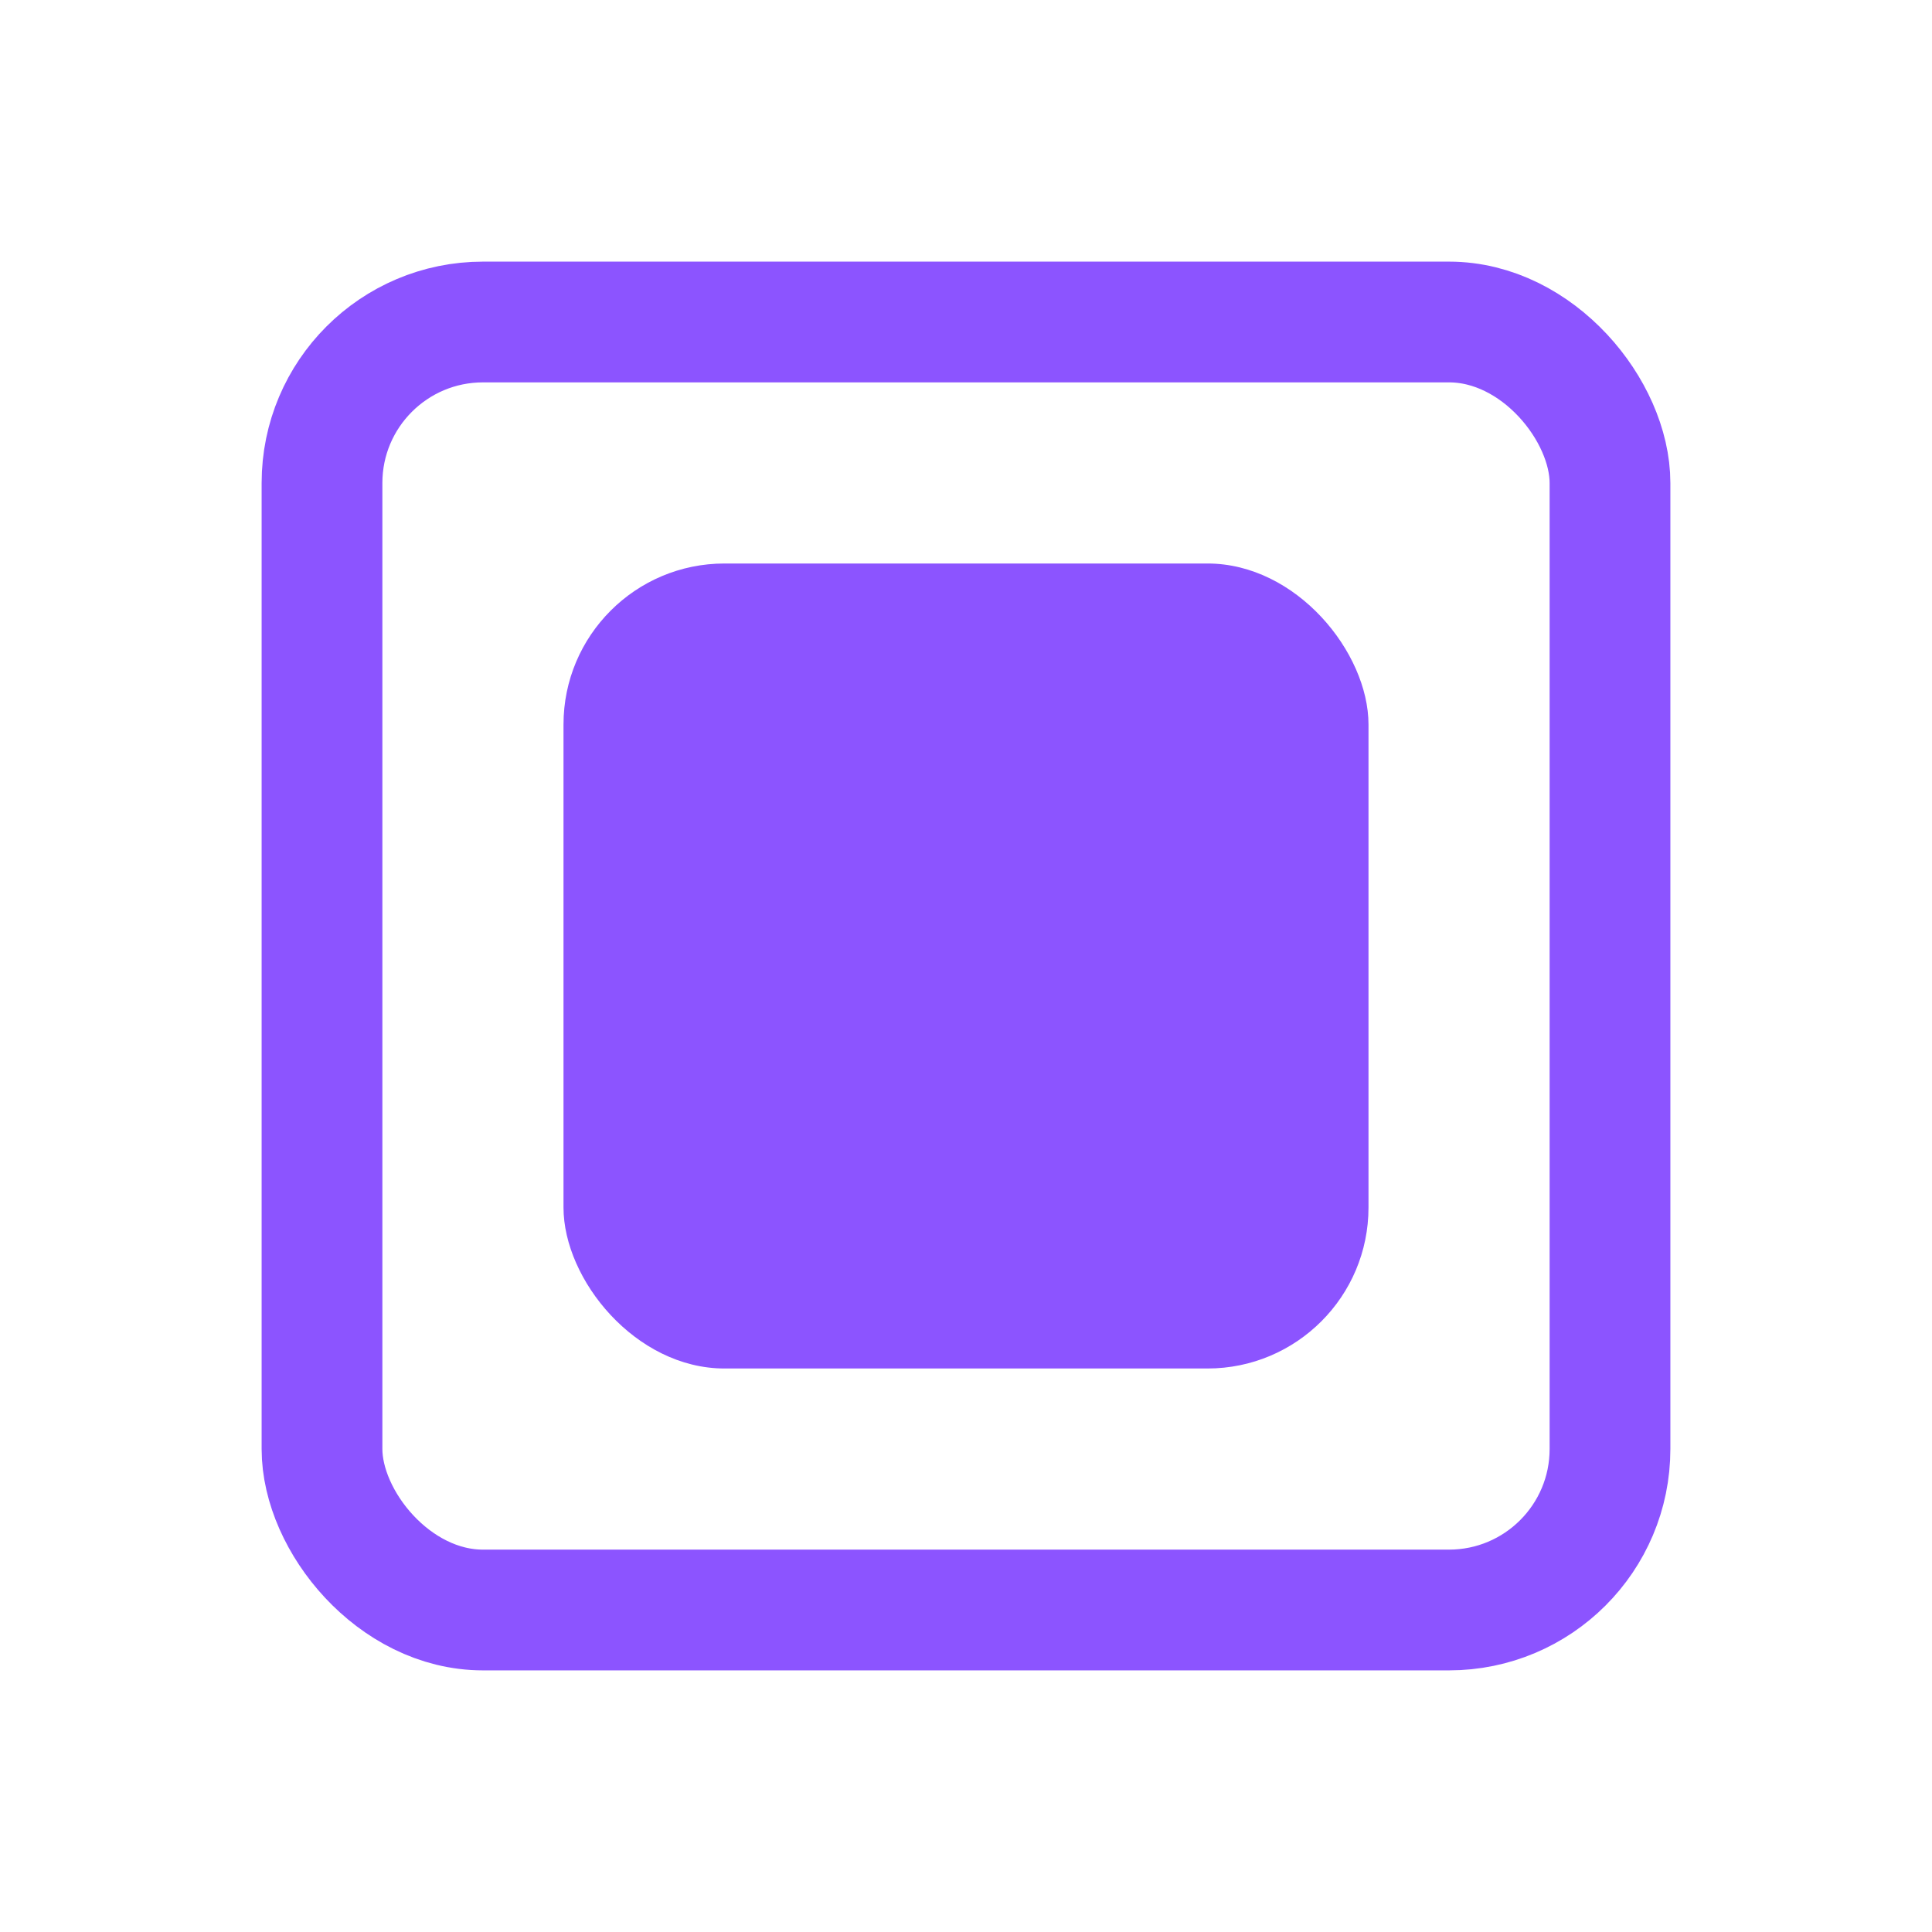 <svg id="Box" xmlns="http://www.w3.org/2000/svg" width="24" height="24" viewBox="0 0 24 24">
  <path id="Caminho_95" data-name="Caminho 95" d="M0,0H24V24H0Z" fill="none"/>
  <rect id="Retângulo_51" data-name="Retângulo 51" width="16" height="16" rx="2" transform="translate(4 4)" fill="none" stroke="#8c54ff" stroke-linecap="round" stroke-linejoin="round" stroke-width="1.5"/>
  <rect id="Retângulo_83" data-name="Retângulo 83" width="10" height="10" rx="2" transform="translate(7 7)" fill="#8c54ff"/>
</svg>

